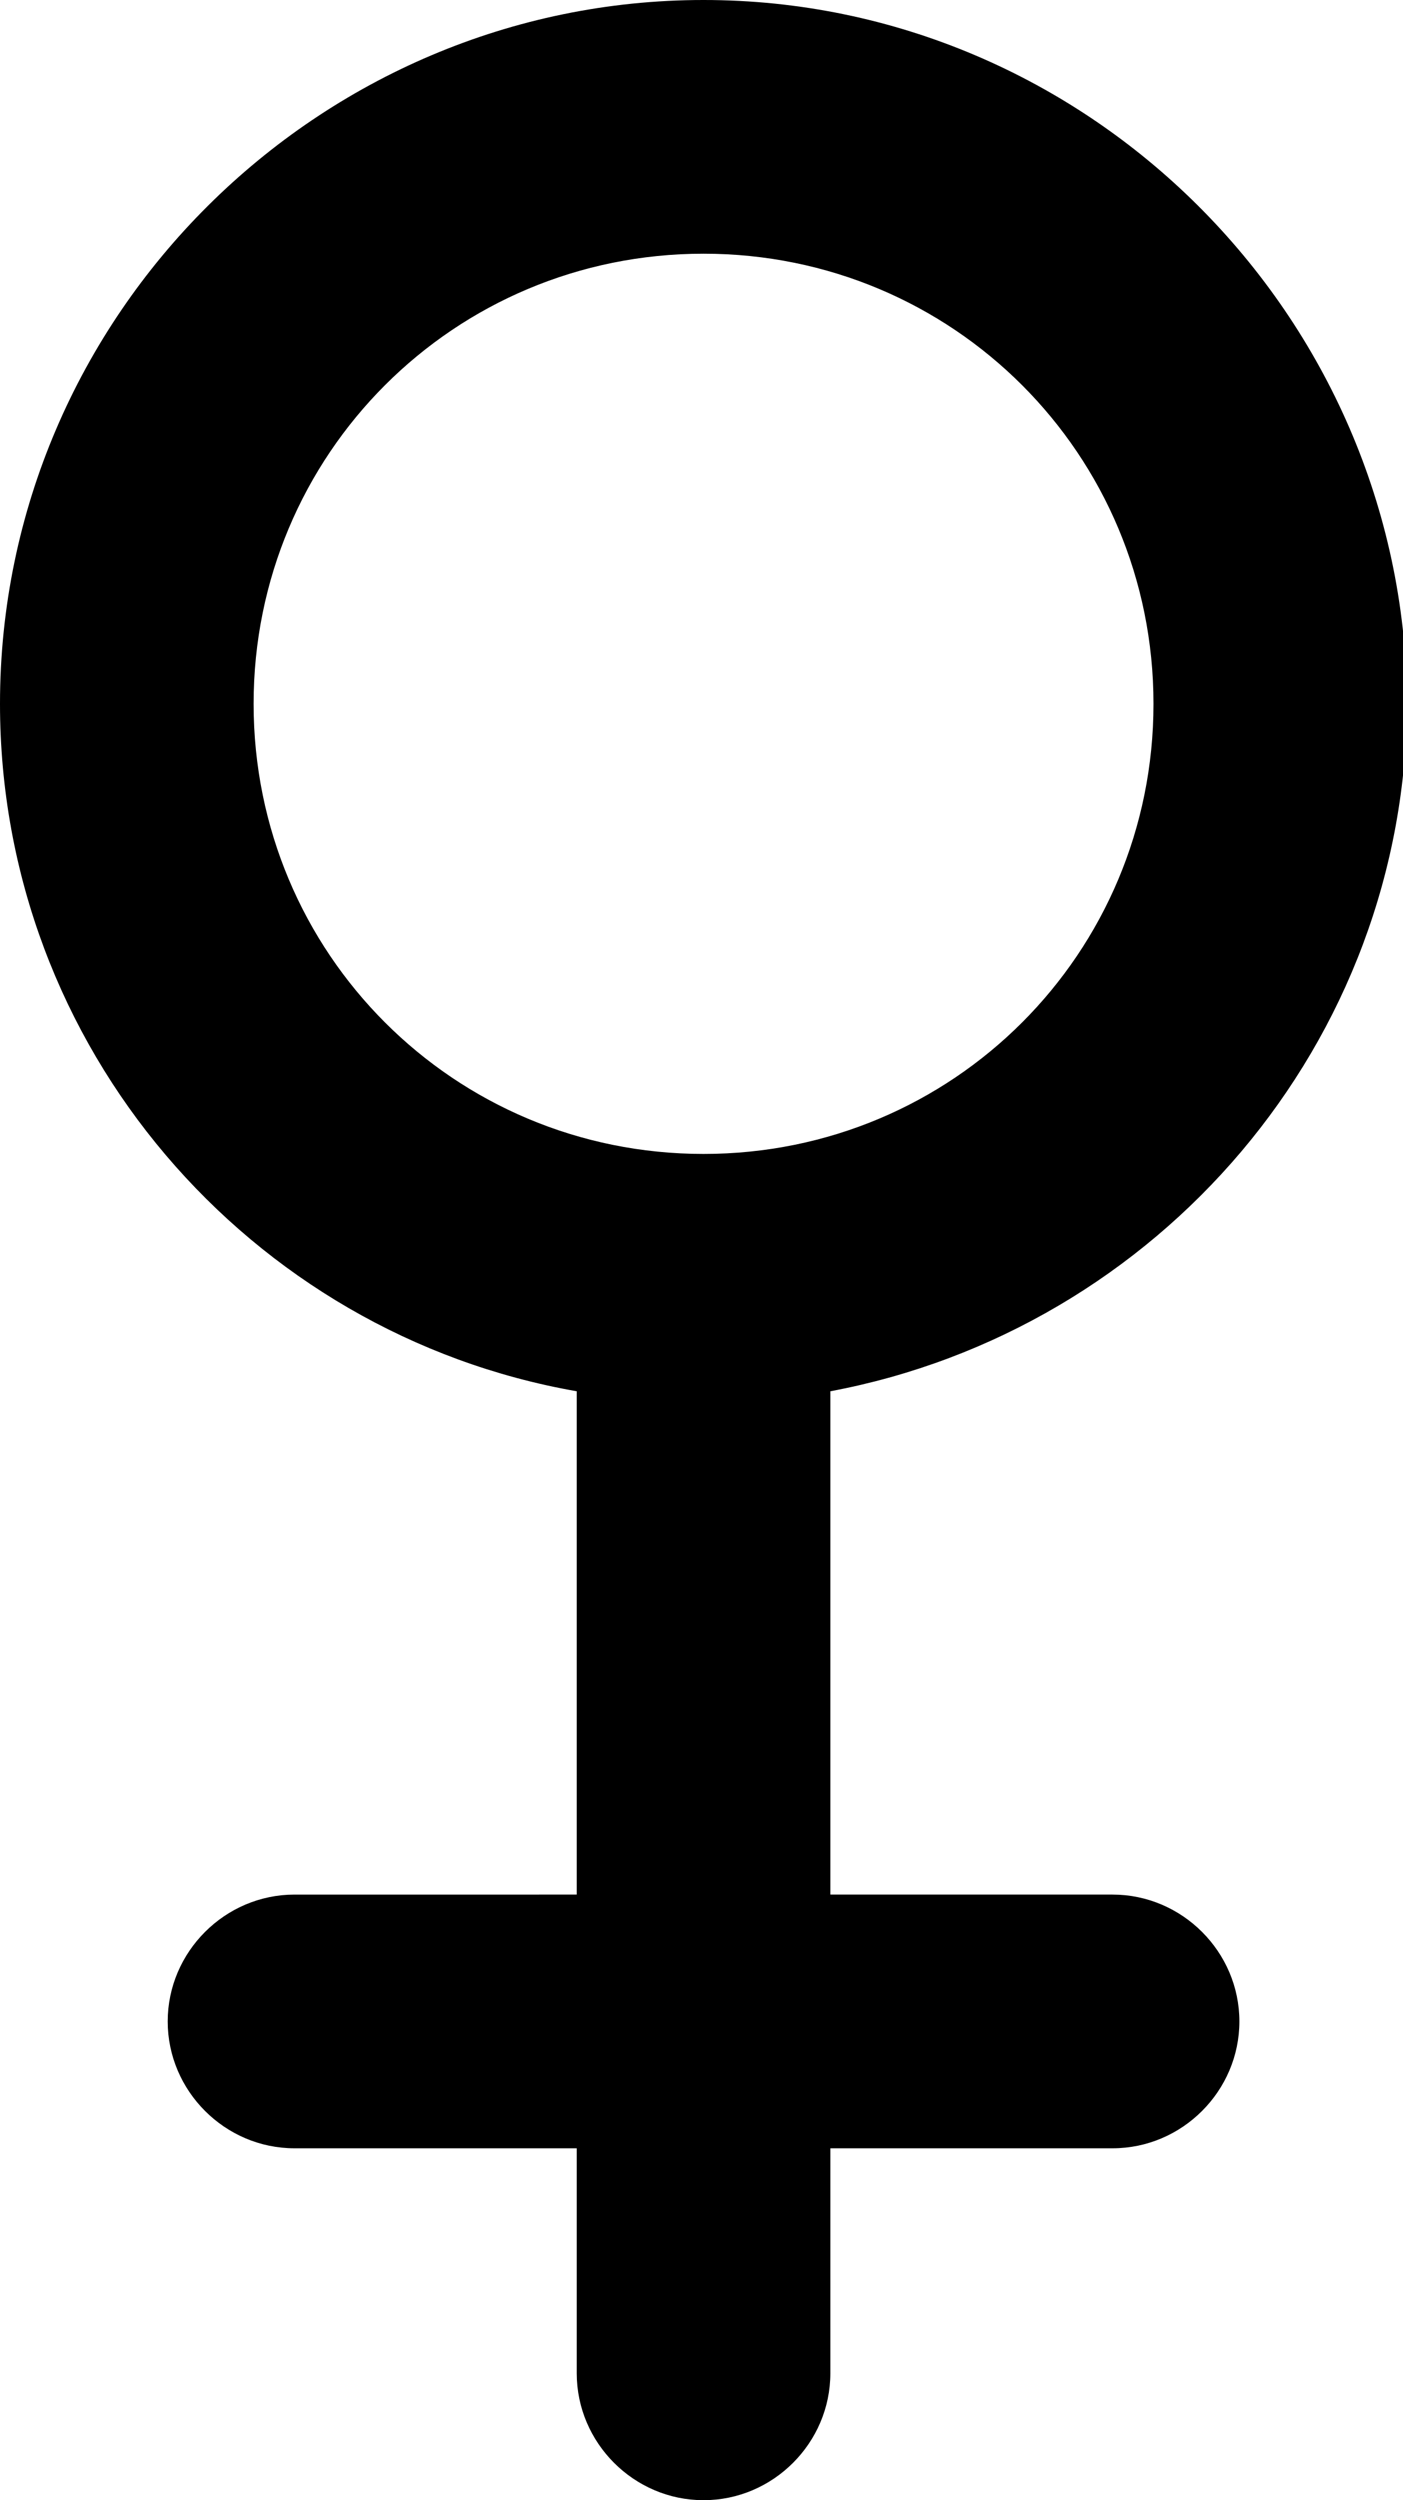 <?xml version="1.0" encoding="utf-8"?>
<svg version="1.1" id="Capa_1" xmlns="http://www.w3.org/2000/svg" x="0px" y="0px"
     viewBox="0 0 34.3 61.1" style="enable-background:new 0 0 34.3 61.1;" xml:space="preserve">
<path d="M14.1,34v12.3H7.2c-1.7,0-3.1,1.4-3.1,3.1s1.4,3.1,3.1,3.1h6.9V58c0,1.7,1.4,3.1,3.1,3.1c1.7,0,3.1-1.4,3.1-3.1v-5.5h6.9
	c1.7,0,3.1-1.4,3.1-3.1s-1.4-3.1-3.1-3.1h-6.9V34c8-1.5,14.1-8.5,14.1-16.9C34.3,7.7,26.6,0,17.2,0S0,7.7,0,17.2
	C0,25.6,6.1,32.6,14.1,34z M17.2,6.2c6.1,0,11,4.9,11,11s-4.9,11-11,11s-11-4.9-11-11S11.1,6.2,17.2,6.2z"/>
</svg>
